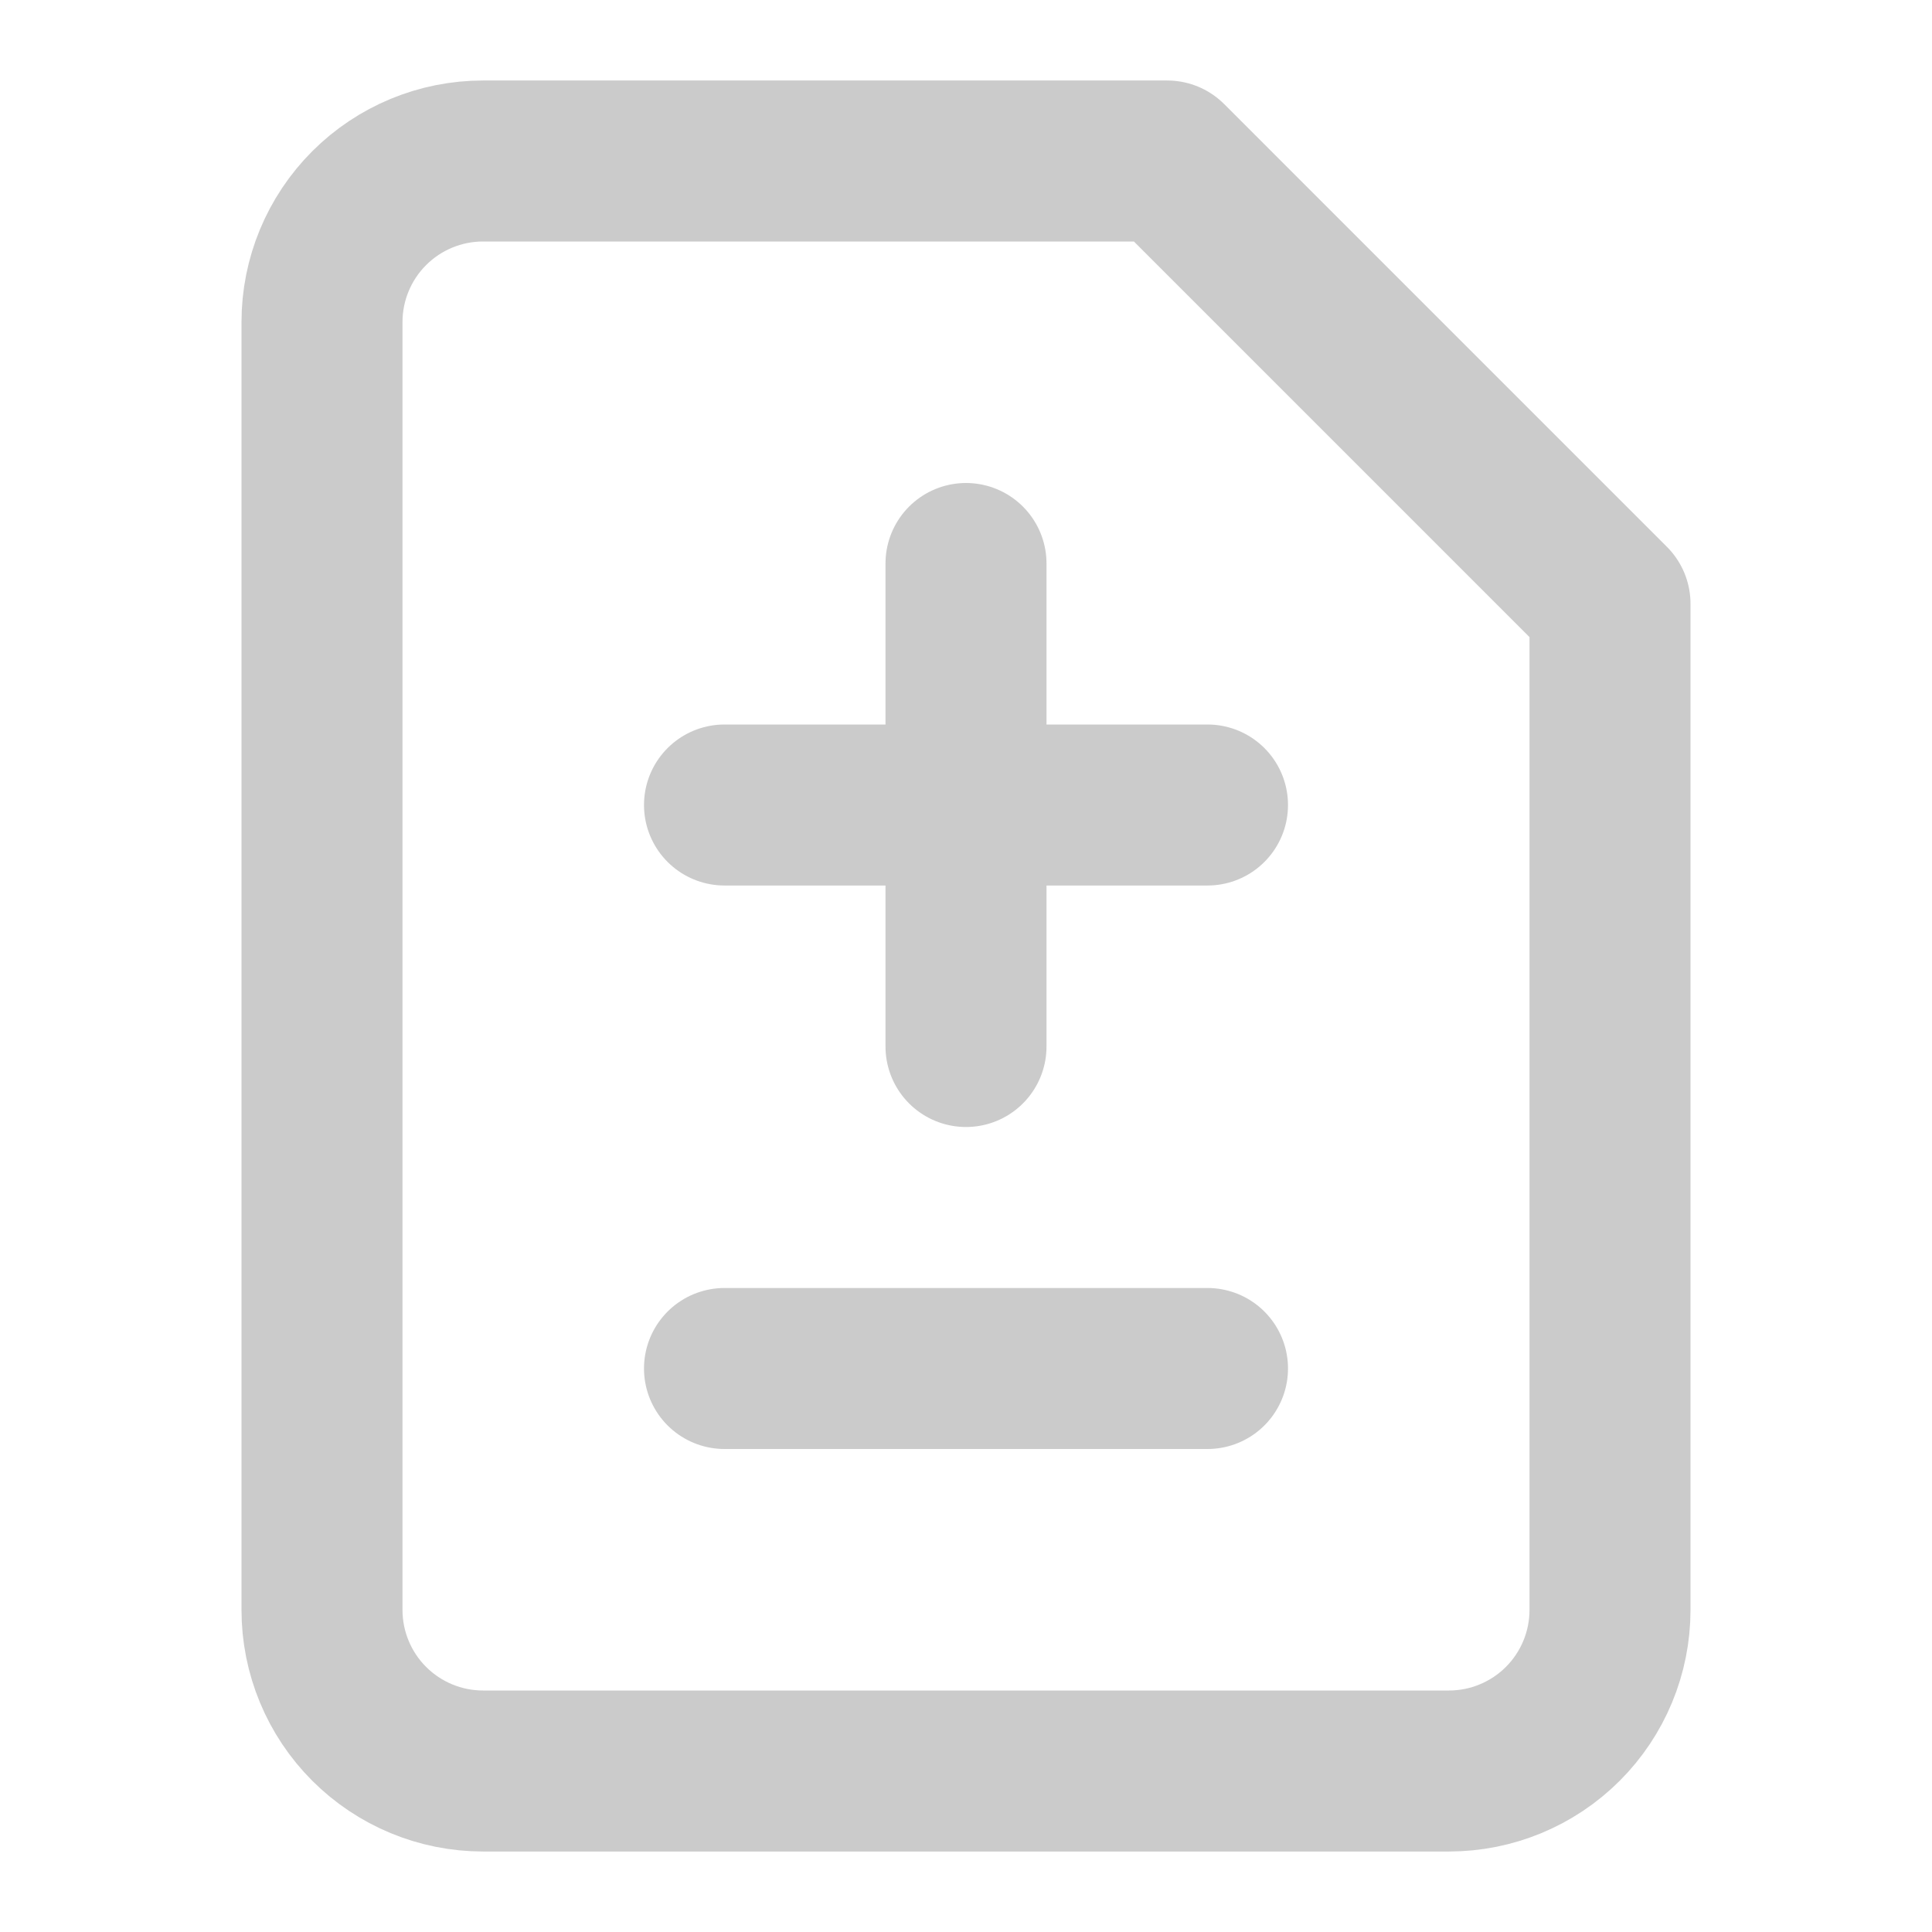 <svg width="24" height="24" viewBox="0 0 24 24" fill="none" xmlns="http://www.w3.org/2000/svg">
<path d="M14.5 2H6C5.47 2 4.961 2.211 4.586 2.586C4.211 2.961 4 3.47 4 4V20C4 20.53 4.211 21.039 4.586 21.414C4.961 21.789 5.47 22 6 22H18C18.53 22 19.039 21.789 19.414 21.414C19.789 21.039 20 20.53 20 20V7.5L14.5 2Z" stroke="#CBCBCB" stroke-width="2" stroke-linecap="round" stroke-linejoin="round"/>
<path d="M12 13V7" stroke="#CBCBCB" stroke-width="2" stroke-linecap="round" stroke-linejoin="round"/>
<path d="M9 10H15" stroke="#CBCBCB" stroke-width="2" stroke-linecap="round" stroke-linejoin="round"/>
<path d="M9 17H15" stroke="#CBCBCB" stroke-width="2" stroke-linecap="round" stroke-linejoin="round"/>
</svg>
